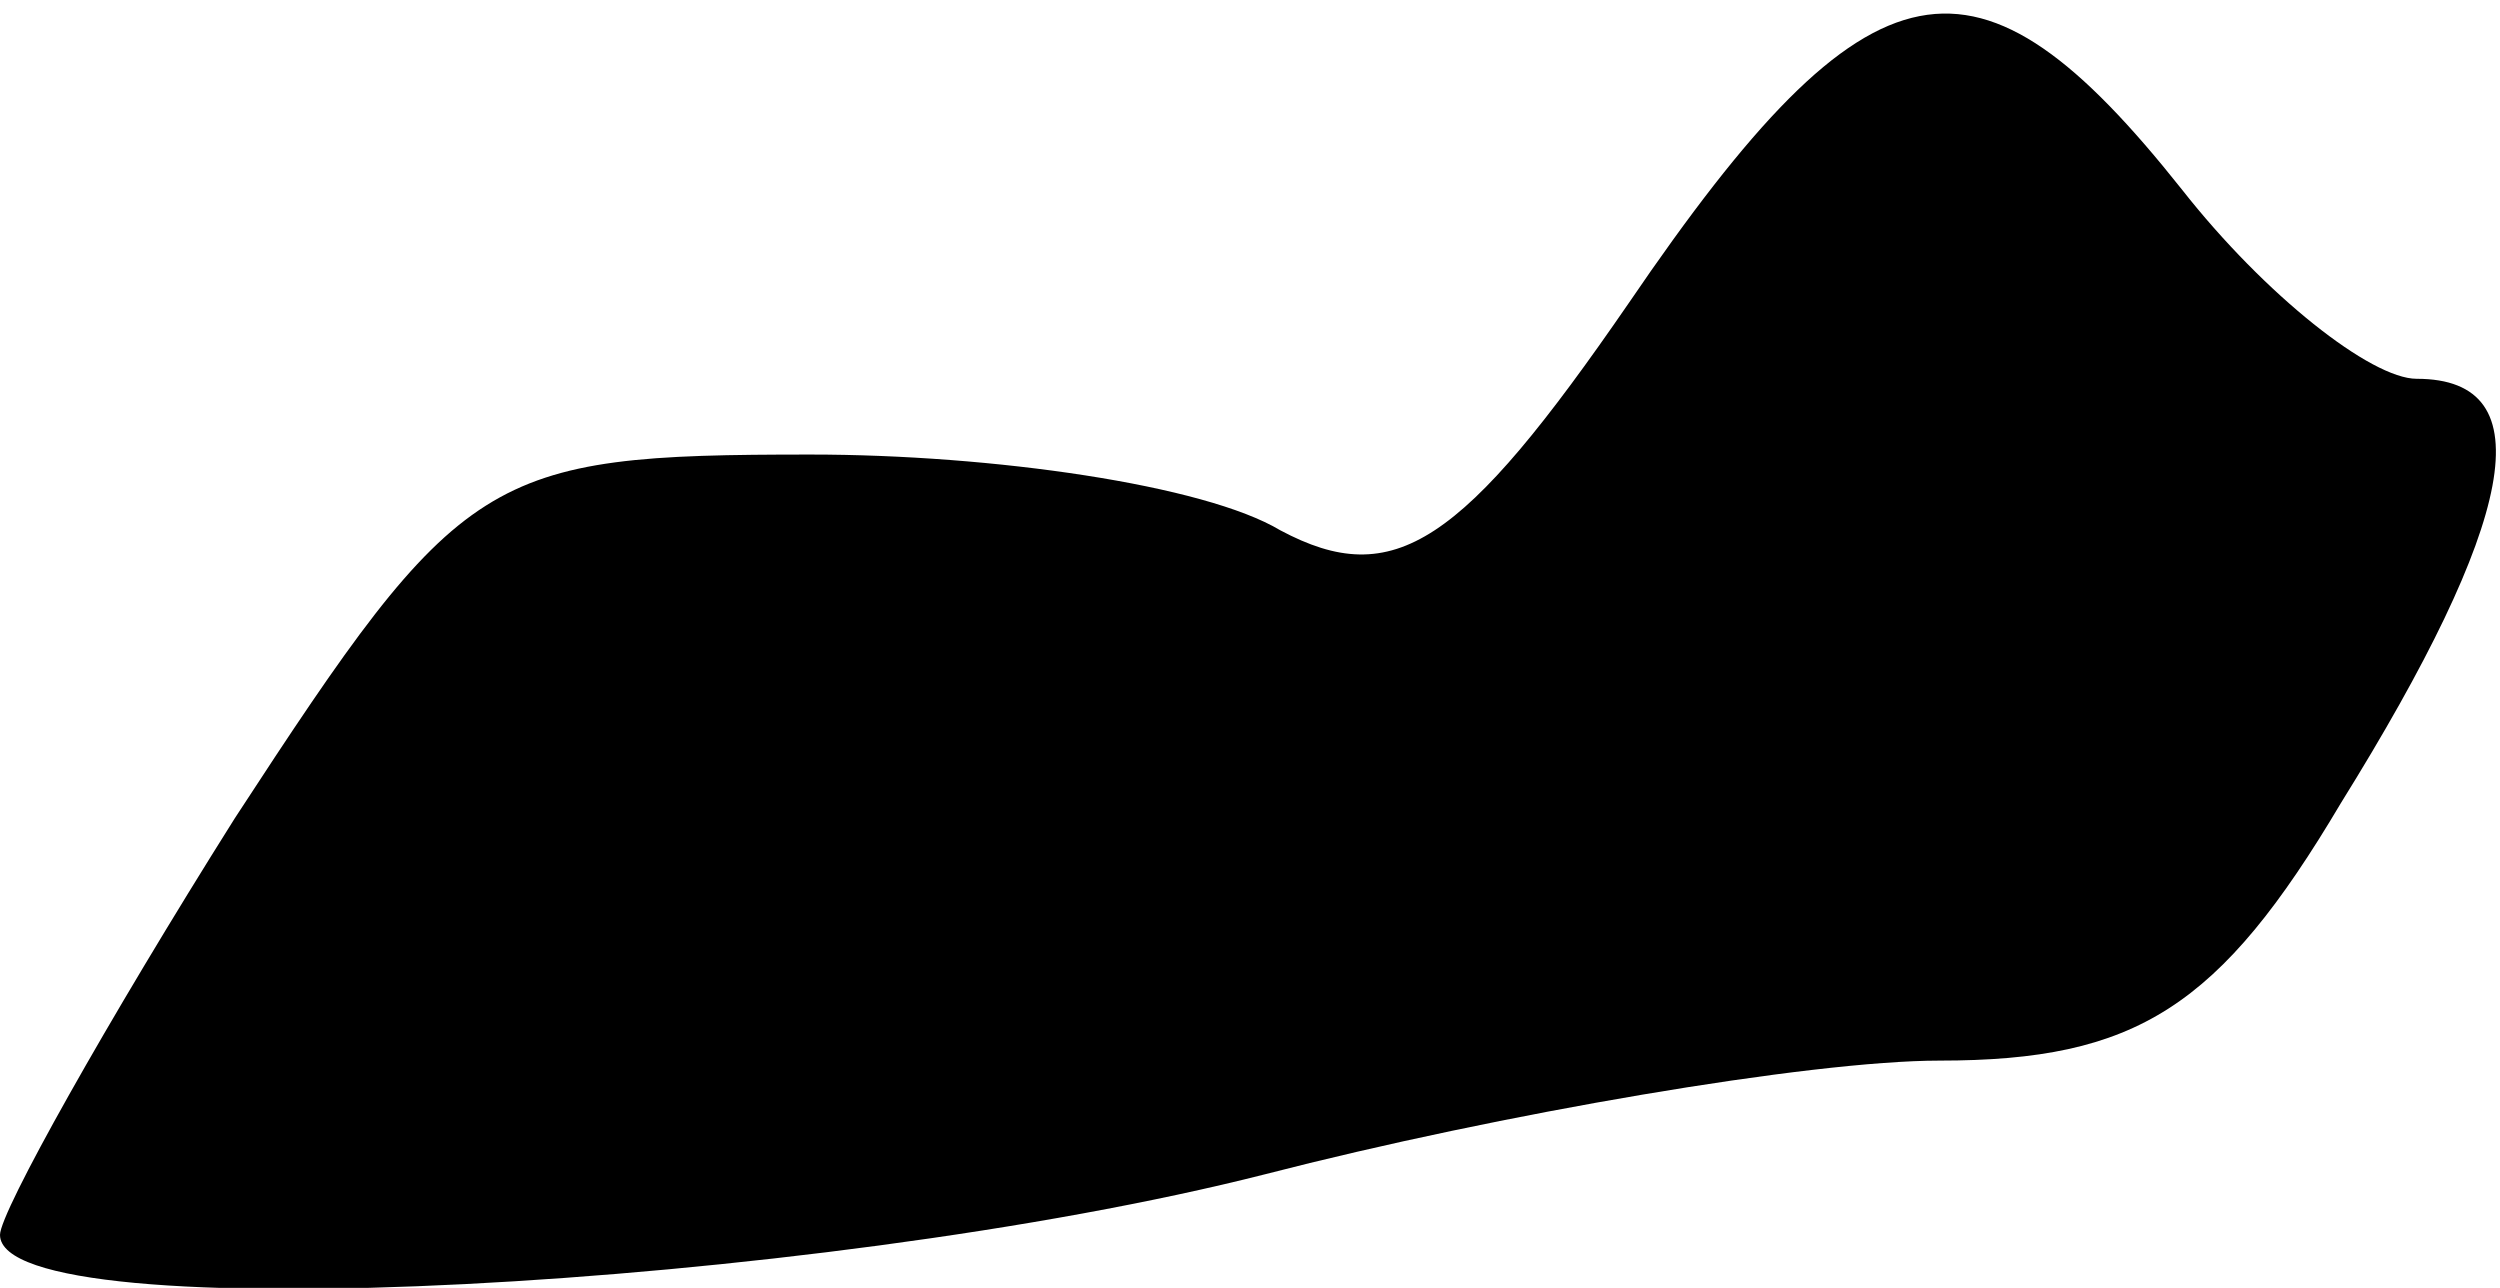 <?xml version="1.0" standalone="no"?>
<!DOCTYPE svg PUBLIC "-//W3C//DTD SVG 20010904//EN"
 "http://www.w3.org/TR/2001/REC-SVG-20010904/DTD/svg10.dtd">
<svg version="1.0" xmlns="http://www.w3.org/2000/svg"
 width="33pt" height="17pt" viewBox="0 0 33 17"
 preserveAspectRatio="xMidYMid meet">
<g transform="translate(0,17) scale(0.1,-0.1)"
fill="#000000" stroke="none">
<path fill="#000000" stroke="none" d="M215 130 c-22 -32 -31 -38 -46 -30 -10
6 -38 10 -62 10 -43 0 -46 -2 -76 -48 -17 -27 -31 -52 -31 -55 0 -13 108 -7
167 8 31 8 72 15 89 15 26 0 37 7 53 34 23 37 27 56 10 56 -6 0 -20 11 -31 25
-27 34 -41 32 -73 -15z"/>
</g>
</svg>
